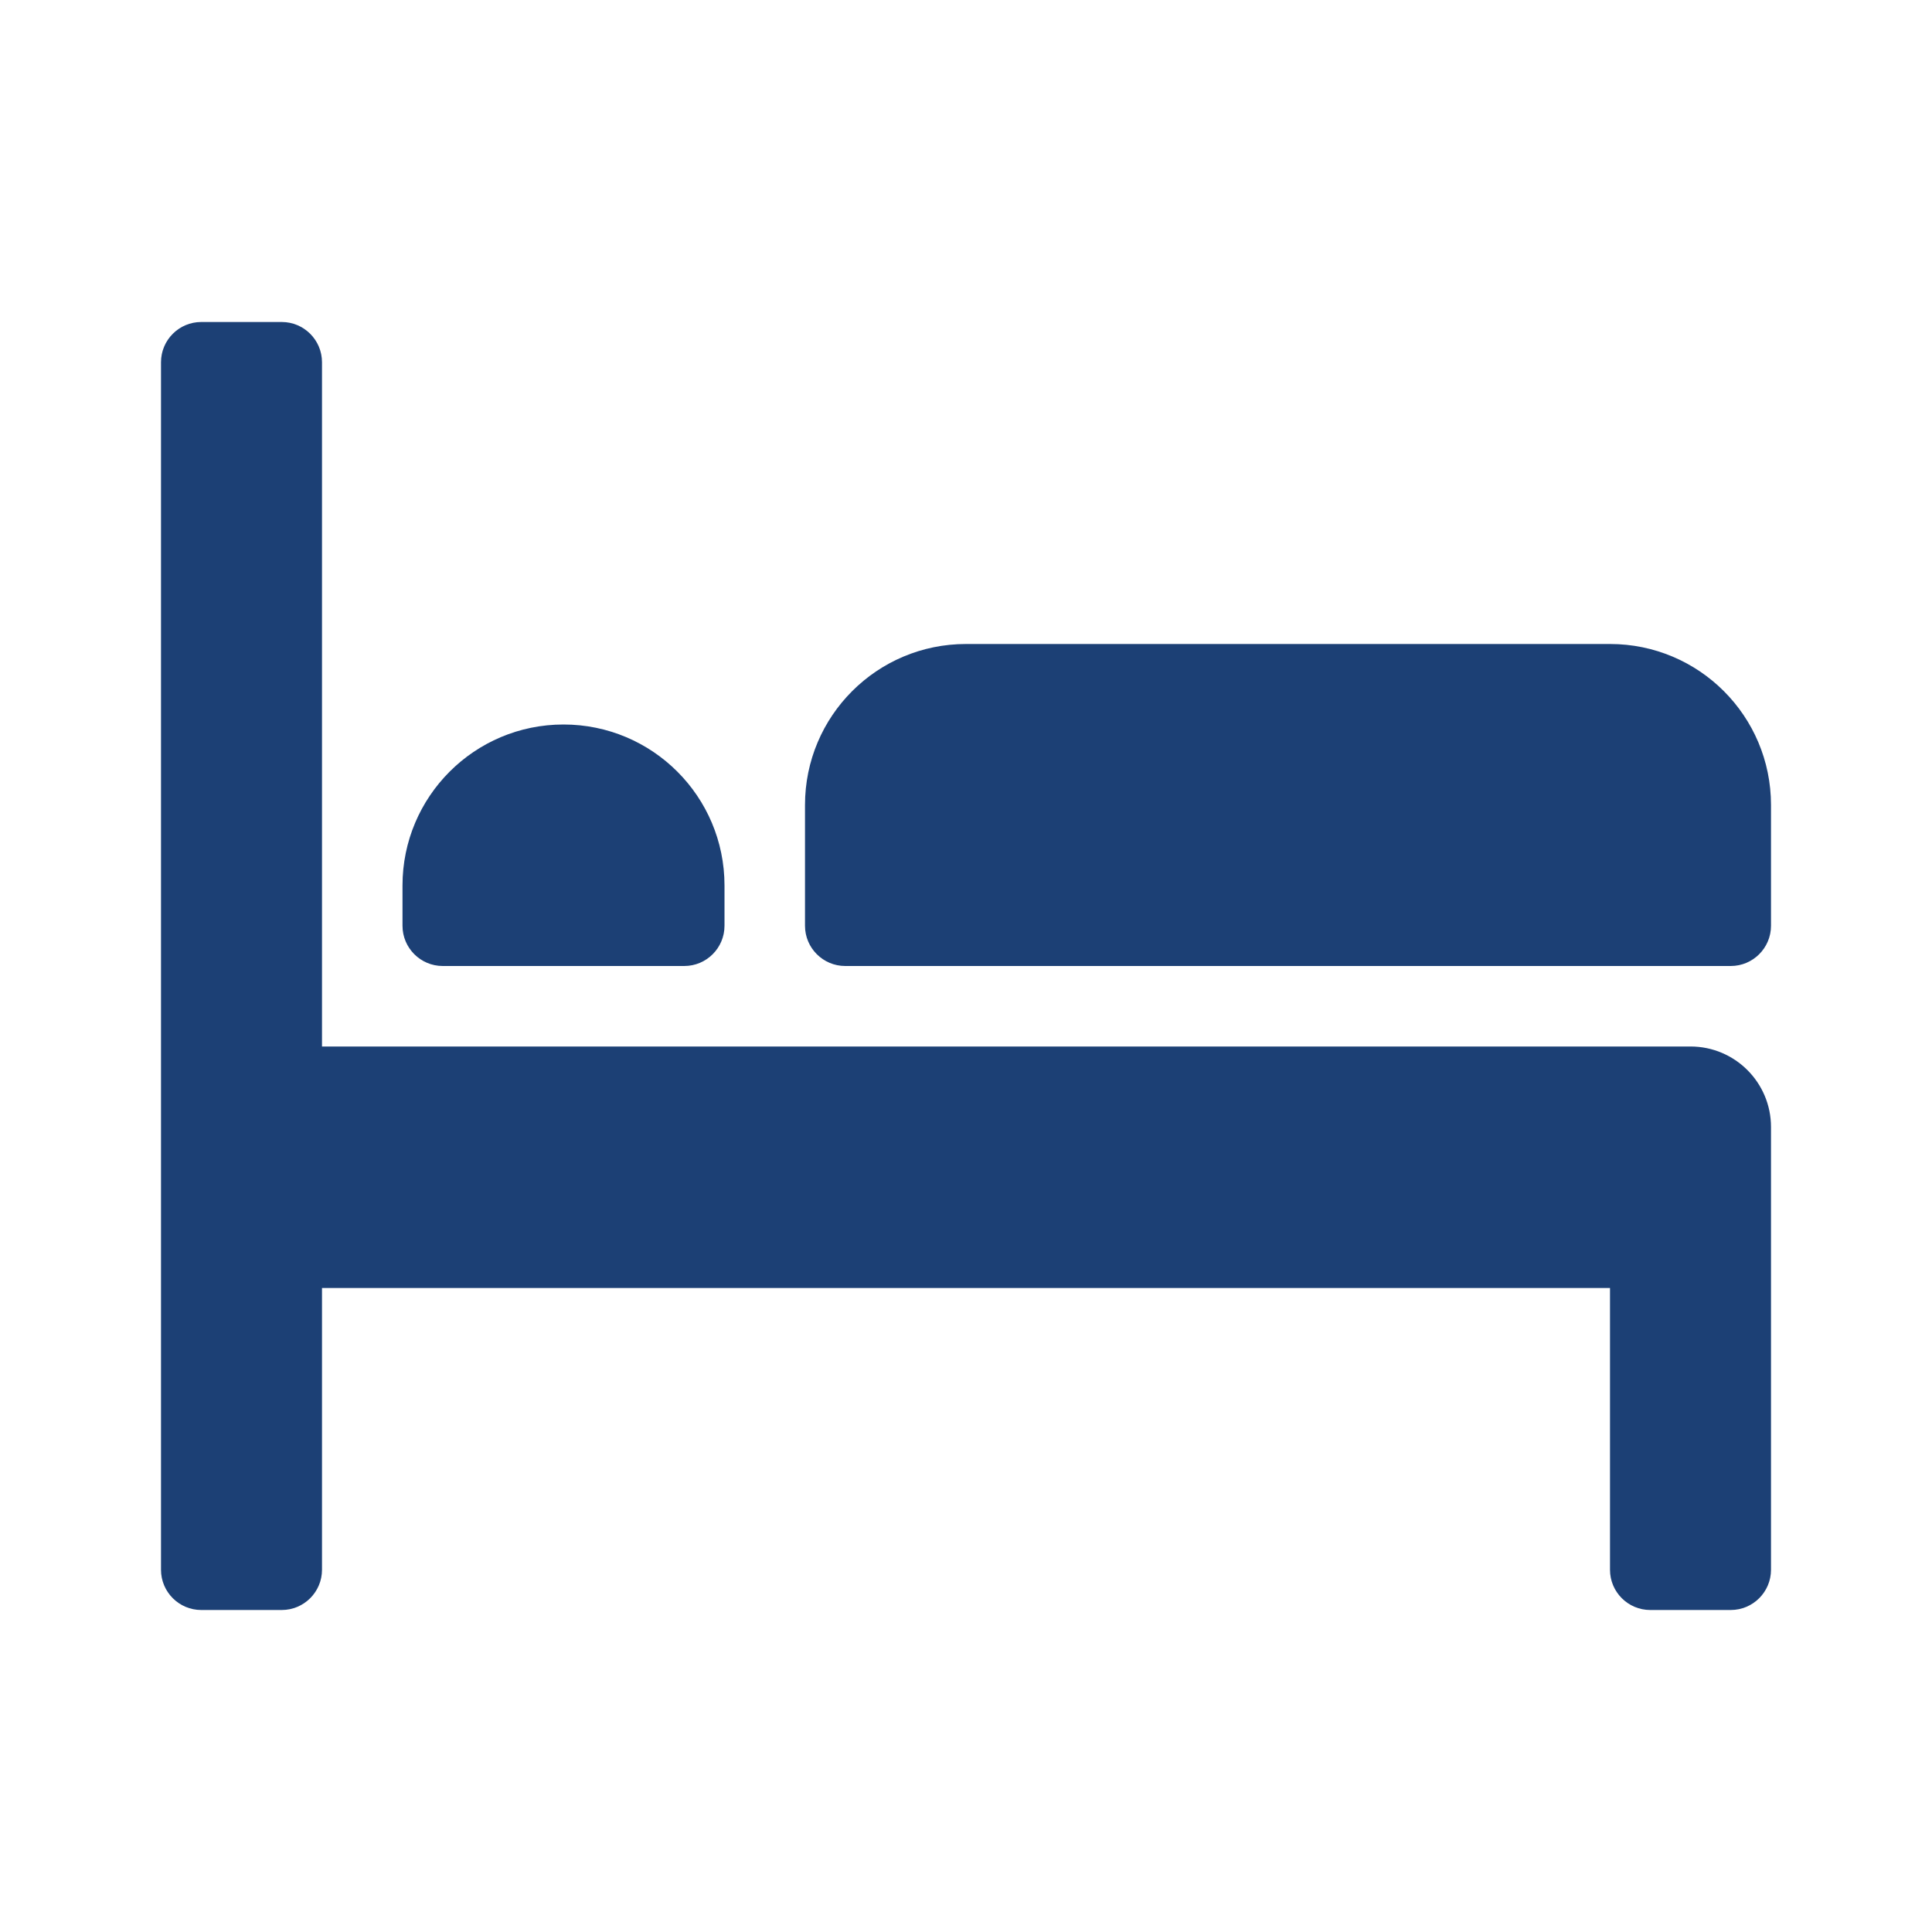 <svg width="24" height="24" viewBox="0 0 24 24" fill="none" xmlns="http://www.w3.org/2000/svg">
<path fill-rule="evenodd" clip-rule="evenodd" d="M22 19.5C22 19.776 21.776 20 21.5 20H20.5C20.224 20 20 19.776 20 19.5V16H4V19.5C4 19.776 3.776 20 3.5 20H2.5C2.224 20 2 19.776 2 19.5V4.5C2 4.224 2.224 4 2.5 4H3.5C3.776 4 4 4.224 4 4.5V13H21C21.552 13 22 13.448 22 14V19.5ZM20 8H12C10.895 8 10 8.895 10 10V11.5C10 11.776 10.224 12 10.5 12H21.5C21.776 12 22 11.776 22 11.5V10C22 8.895 21.105 8 20 8ZM9 11.5C9 11.776 8.776 12 8.5 12H5.5C5.224 12 5 11.776 5 11.5V11C5 9.895 5.895 9 7 9C8.105 9 9 9.895 9 11V11.5Z" fill="#1C4075"/>
</svg>
